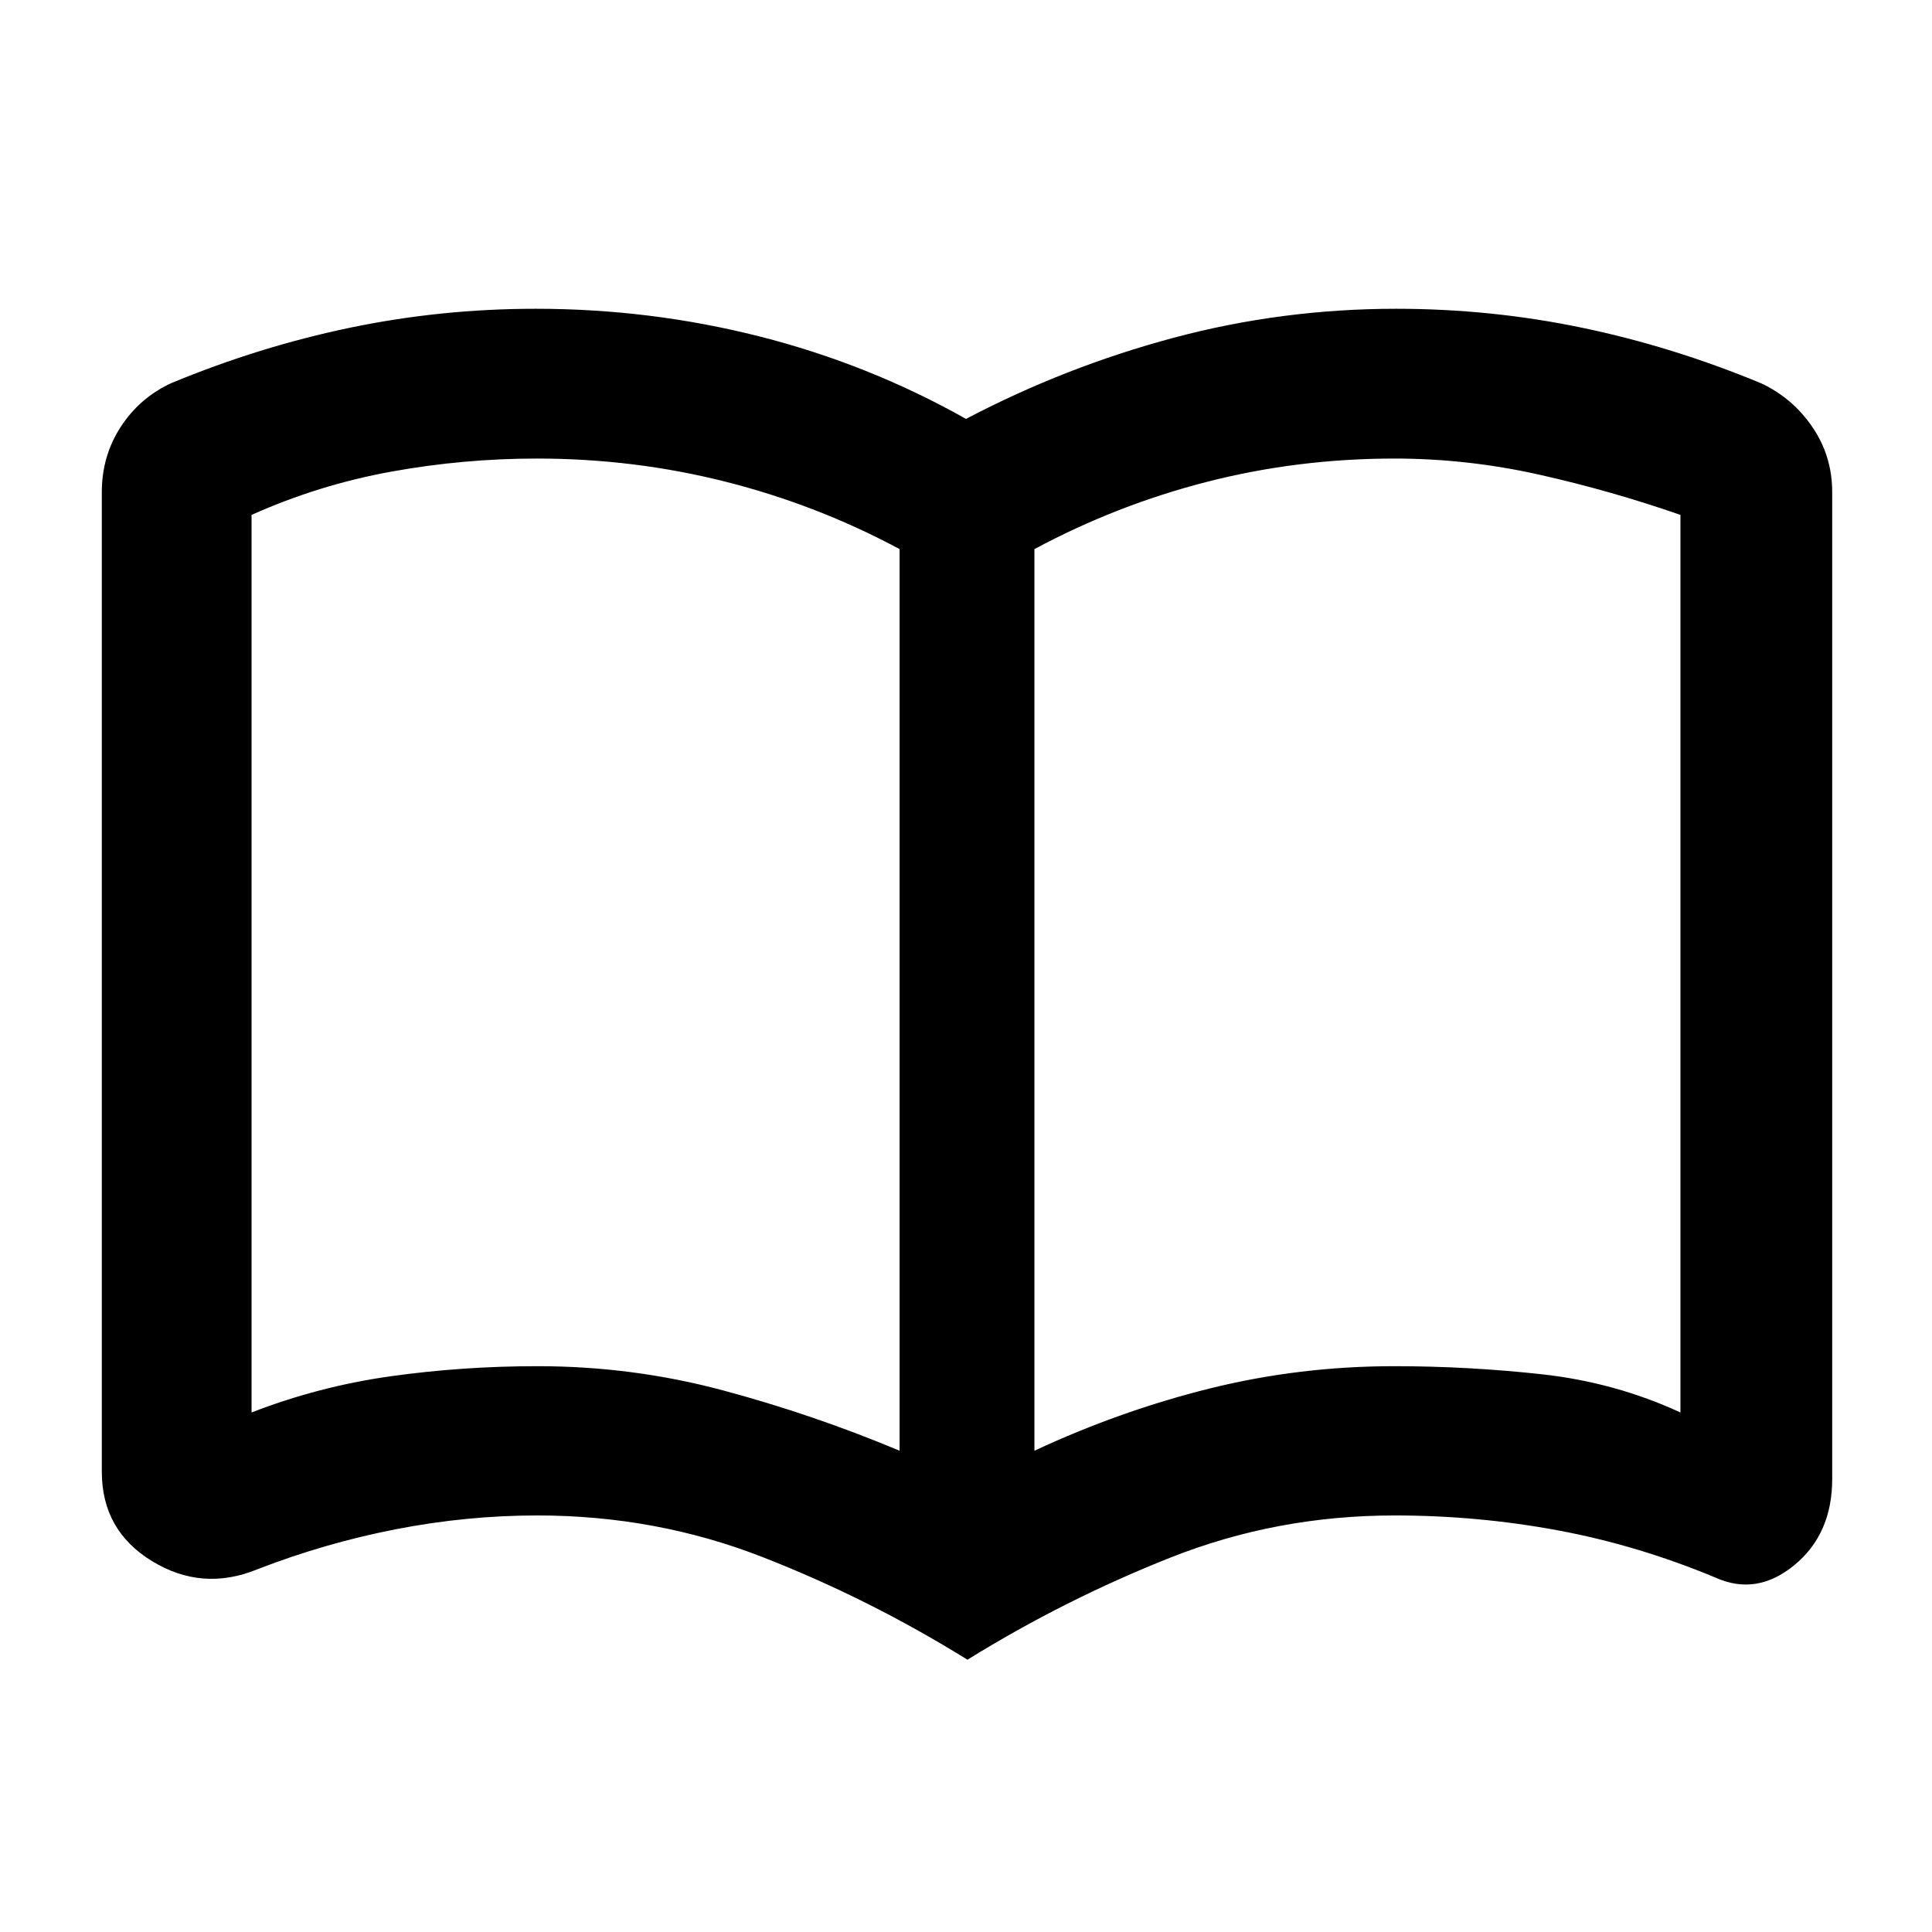 <svg xmlns="http://www.w3.org/2000/svg" height="20" viewBox="0 -960 960 960" width="20"><path d="M267.15-281.15q47.2 0 92.02 12 44.83 12 87.83 30v-448q-41-22-86.5-33.5t-93.72-11.5q-36.42 0-72.34 6.5-35.91 6.5-69.44 21.5v446q33.5-13 69.2-18t72.95-5Zm246.85 42q43-20 87.44-31t91.37-11q36.69 0 73.19 4t69 19v-446q-34.5-12-70.19-20-35.7-8-71.89-8-47.92 0-92.92 11.5t-86 33.5v448ZM480.72-135.3q-48.74-30.26-101.74-50.97-53-20.71-111.98-20.71-35.13 0-70.37 6.87t-68.76 19.89q-27.35 11.18-52.32-4.06-24.96-15.23-24.96-44.44v-486.76q0-17.85 9.31-32.27 9.32-14.43 24.95-21.77 43.98-18.26 89.12-27.65 45.14-9.4 92.29-9.4 56.93 0 111.17 13.75T480-751.85q49.5-25.98 103.31-40.35 53.82-14.37 110.43-14.37 47.15 0 92.29 9.4 45.14 9.39 89.12 27.65 15.63 7.34 25.45 21.77 9.81 14.42 9.81 32.27v490.35q0 27.39-18.84 42.86-18.85 15.47-39.44 6.05-38.52-16.02-78.23-23.39-39.72-7.37-80.9-7.37-58.5 0-111.14 20.83-52.64 20.82-101.14 50.85ZM287-486.15Z"/></svg>
